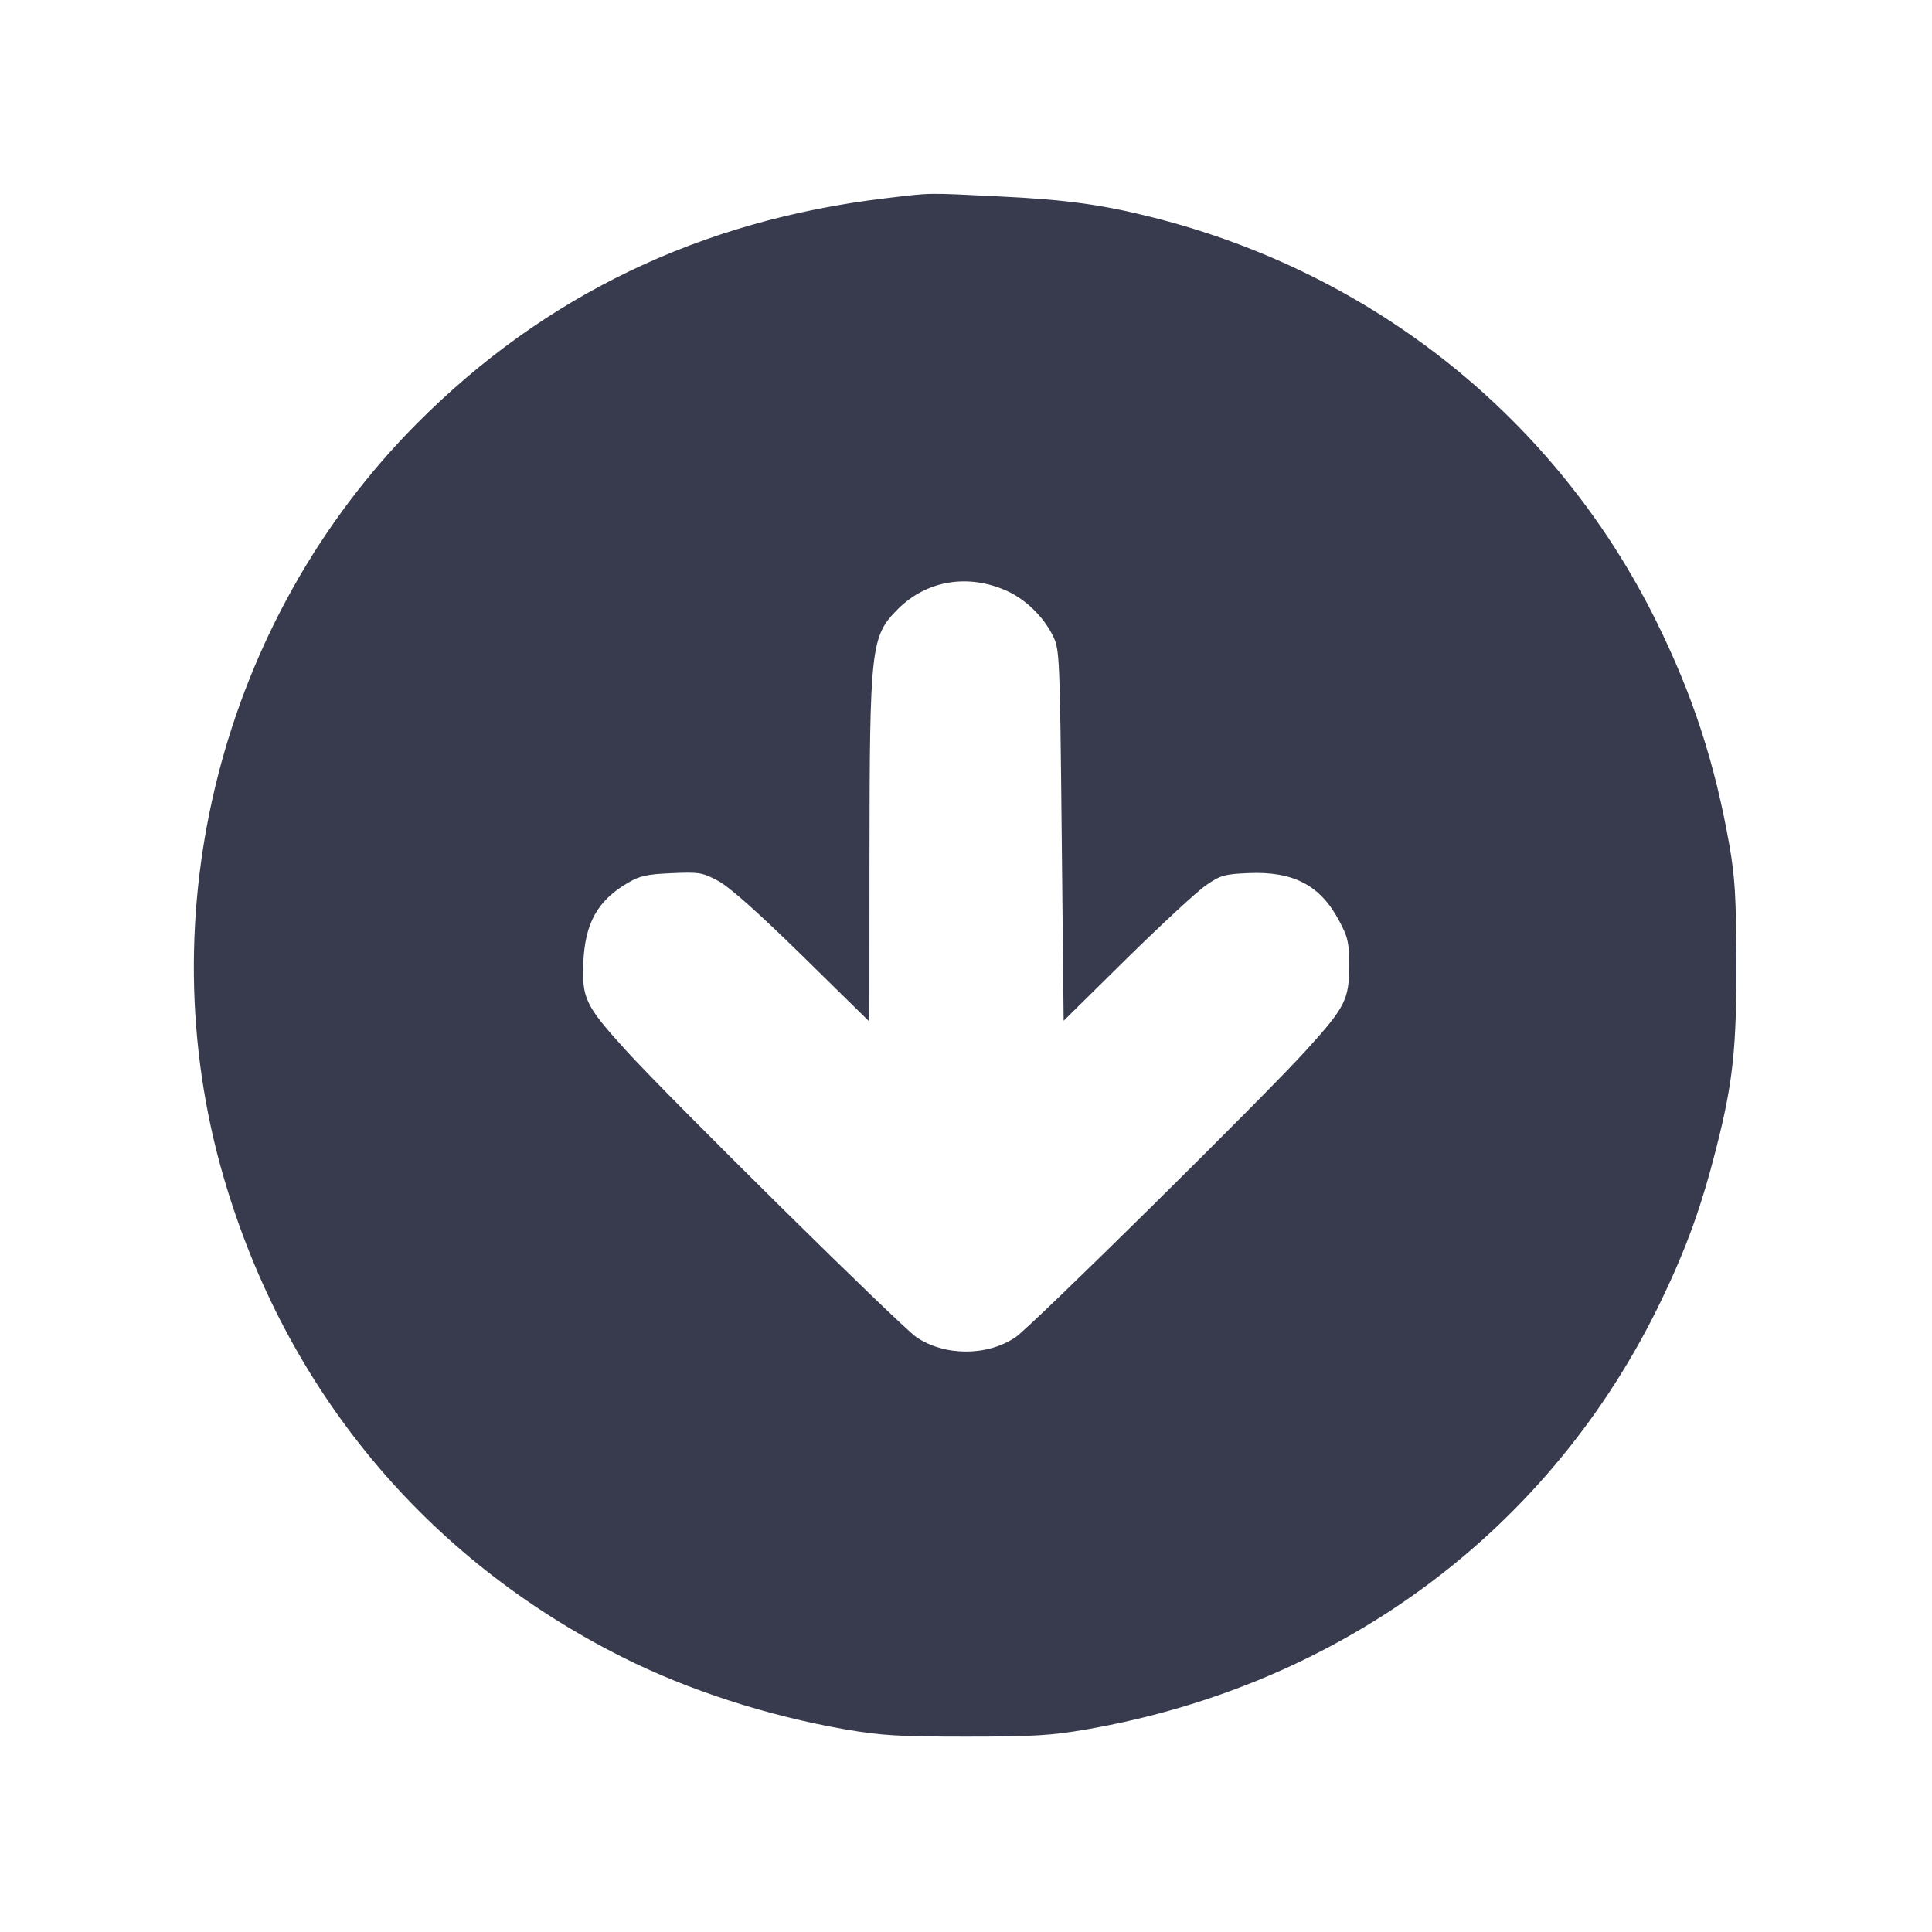 <svg width="24" height="24" viewBox="0 0 24 24" fill="none" xmlns="http://www.w3.org/2000/svg"><path d="M11.000 2.463 C 8.701 2.737,6.759 3.671,5.175 5.265 C 2.751 7.704,1.820 11.347,2.781 14.634 C 3.551 17.270,5.288 19.358,7.732 20.586 C 8.548 20.996,9.533 21.315,10.507 21.484 C 10.943 21.559,11.167 21.573,12.000 21.573 C 12.833 21.573,13.057 21.559,13.493 21.484 C 16.681 20.930,19.280 18.988,20.644 16.140 C 20.953 15.495,21.137 14.984,21.320 14.263 C 21.528 13.445,21.573 13.025,21.570 11.920 C 21.567 11.152,21.552 10.892,21.483 10.500 C 21.304 9.479,21.026 8.628,20.573 7.714 C 19.332 5.208,17.068 3.393,14.321 2.701 C 13.686 2.541,13.242 2.480,12.412 2.440 C 11.490 2.395,11.587 2.393,11.000 2.463 M12.503 7.338 C 12.742 7.445,12.965 7.663,13.082 7.903 C 13.163 8.072,13.166 8.147,13.189 10.378 L 13.213 12.680 13.996 11.908 C 14.427 11.484,14.870 11.074,14.980 10.998 C 15.161 10.873,15.211 10.859,15.509 10.846 C 16.066 10.822,16.401 10.997,16.633 11.434 C 16.746 11.644,16.760 11.708,16.760 11.997 C 16.760 12.415,16.711 12.512,16.227 13.045 C 15.703 13.624,12.814 16.476,12.616 16.611 C 12.266 16.849,11.734 16.849,11.384 16.611 C 11.186 16.476,8.297 13.624,7.773 13.045 C 7.273 12.494,7.229 12.403,7.246 11.964 C 7.266 11.470,7.421 11.189,7.798 10.968 C 7.947 10.880,8.037 10.860,8.344 10.847 C 8.689 10.832,8.726 10.838,8.925 10.945 C 9.065 11.021,9.420 11.337,9.969 11.875 L 10.800 12.691 10.801 10.695 C 10.803 8.033,10.817 7.903,11.153 7.567 C 11.510 7.210,12.021 7.124,12.503 7.338 " fill="#373B4D" stroke="none" fill-rule="evenodd"></path></svg>